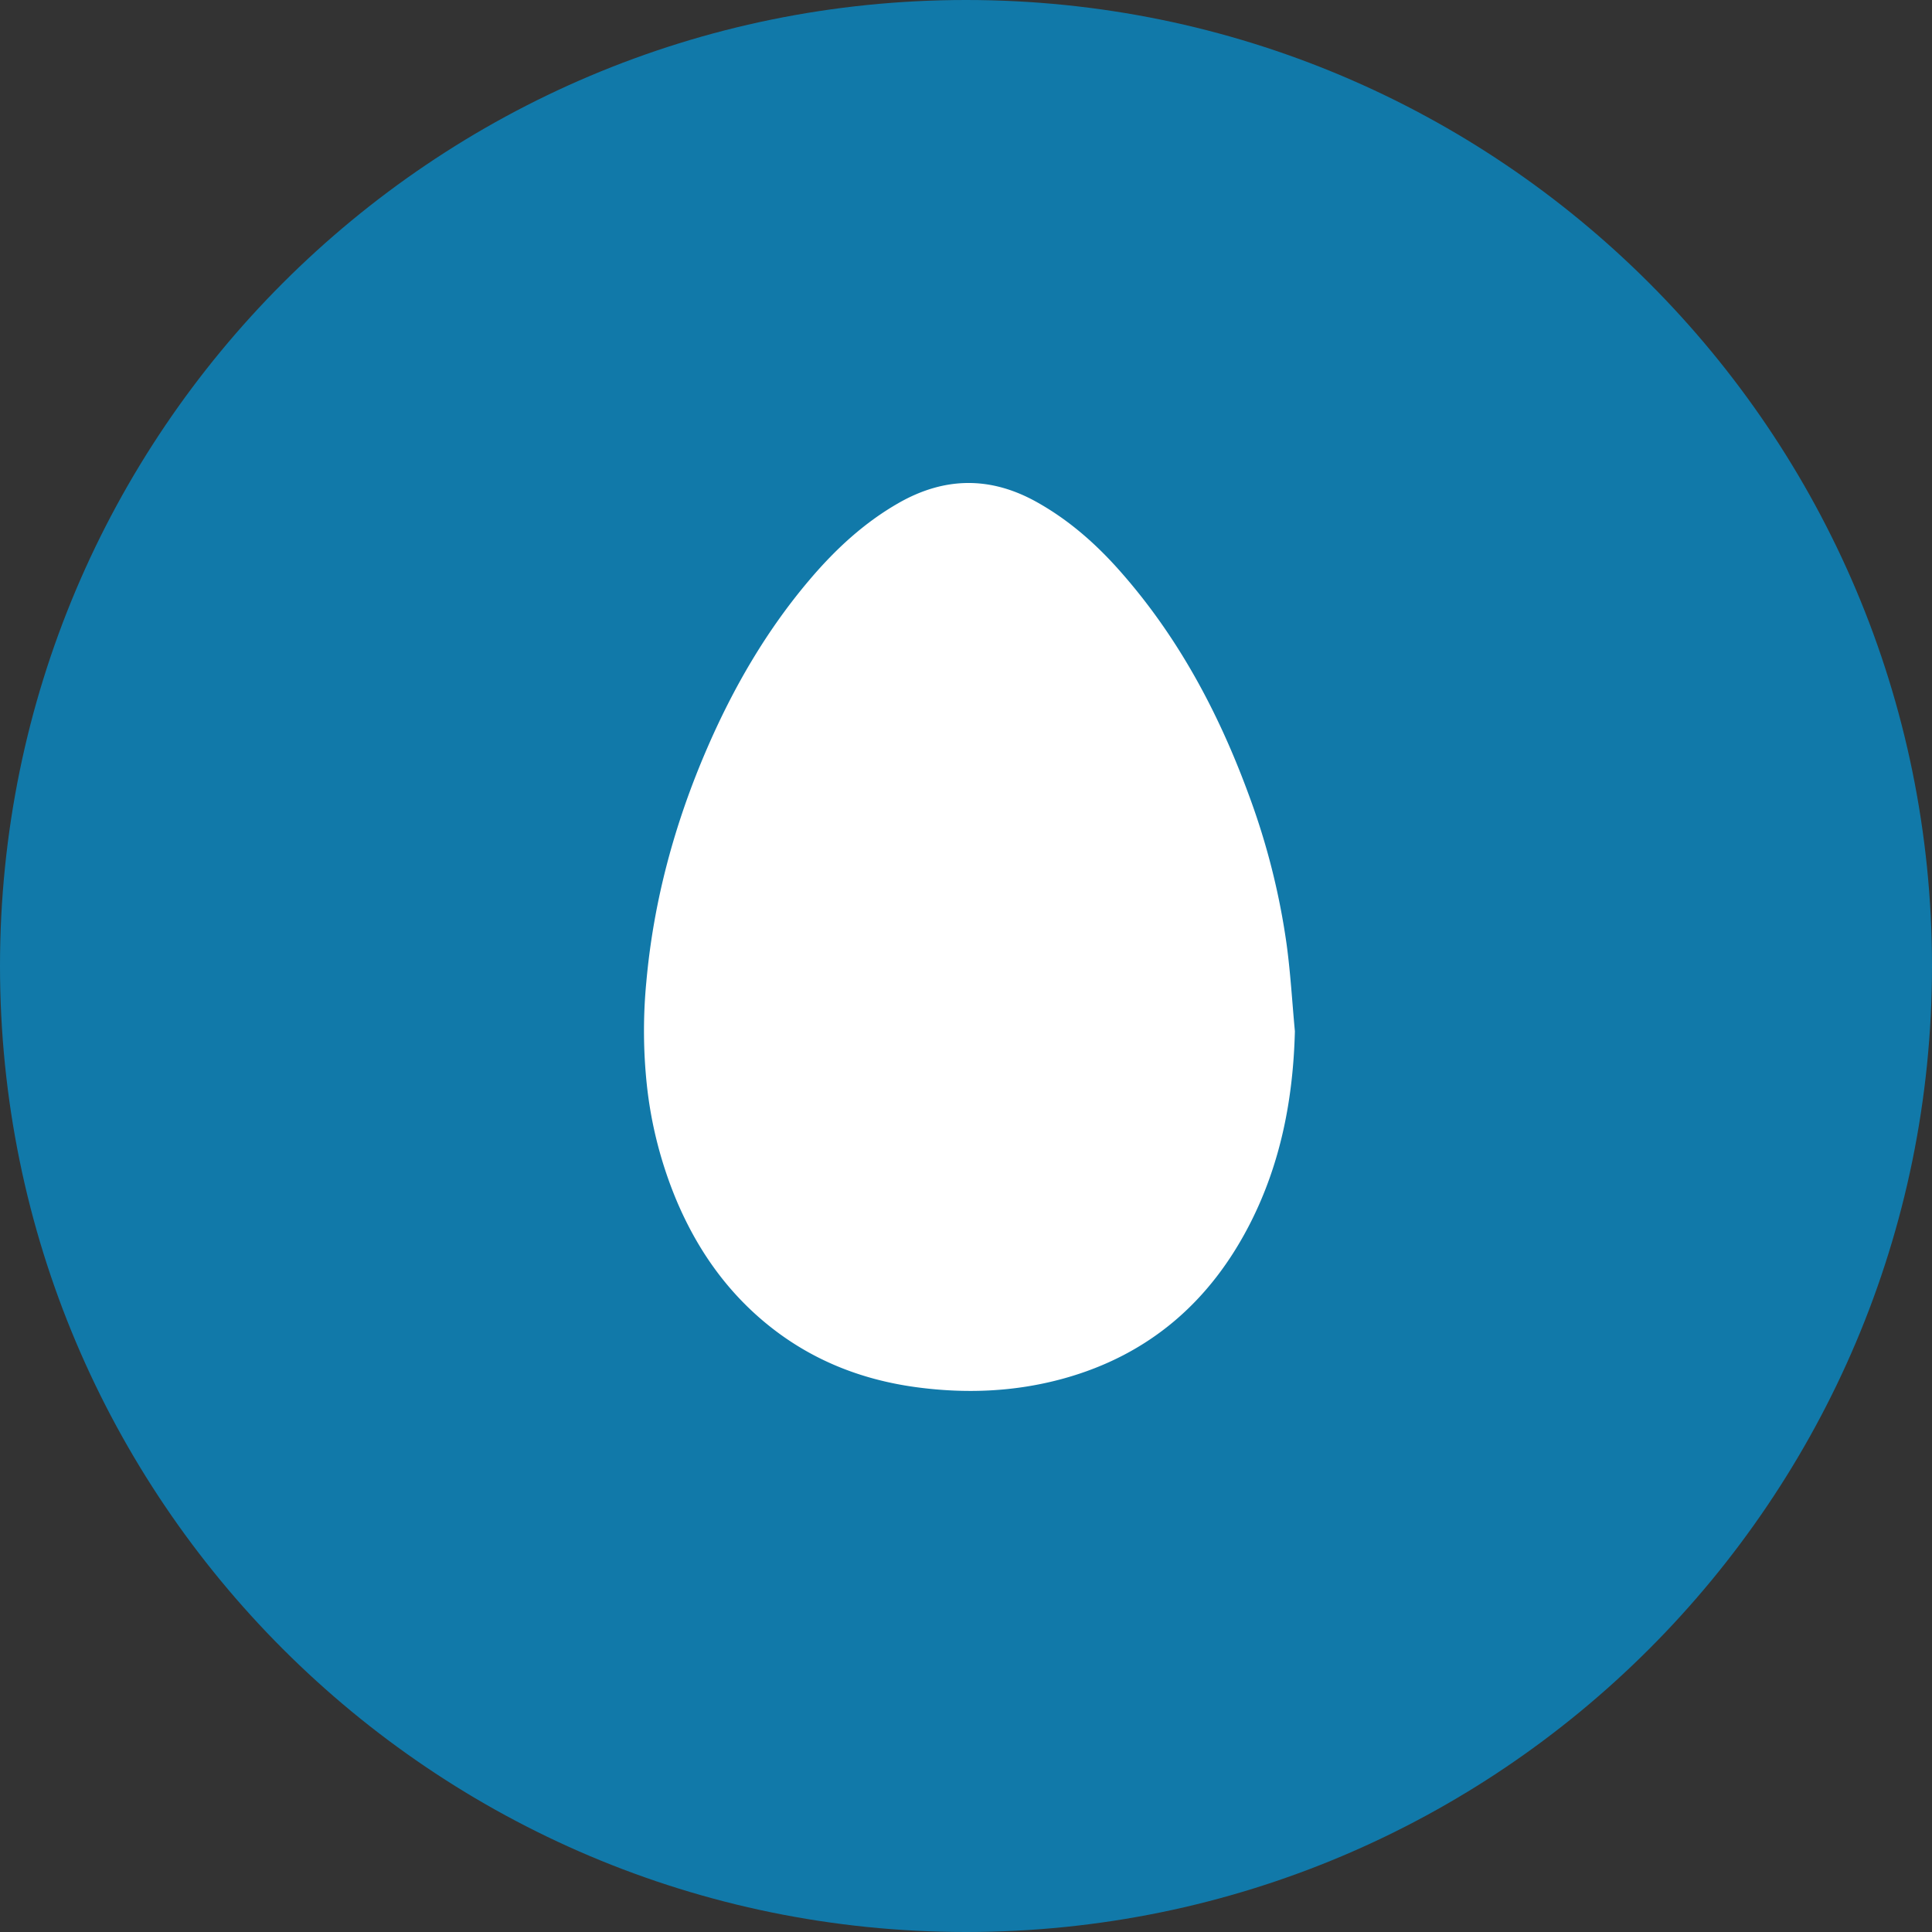 <svg xmlns="http://www.w3.org/2000/svg" xmlns:xlink="http://www.w3.org/1999/xlink" width="60" height="60"><rect width="100%" height="100%" fill="#333333" stroke="none"/><defs><path id="mgts__a" d="M30 60c16.569 0 30-13.431 30-30C60 13.431 46.569 0 30 0 13.431 0 0 13.431 0 30c0 16.569 13.431 30 30 30z"/></defs><g fill="none" fill-rule="evenodd"><use fill="#1179A9" xlink:href="#mgts__a"/><path fill="#FFF" d="M40.214 32.027c-.053 2.09-.437 4.095-1.388 5.963-1.24 2.432-3.14 4.083-5.784 4.818-1.513.42-3.053.482-4.607.27-1.706-.234-3.253-.85-4.597-1.941-1.271-1.032-2.183-2.335-2.821-3.839a12.826 12.826 0 01-.924-3.562 15.927 15.927 0 01-.02-3.248c.226-2.516.88-4.918 1.879-7.23.822-1.902 1.852-3.679 3.196-5.26.794-.935 1.684-1.762 2.758-2.376 1.433-.818 2.861-.833 4.302-.024.973.545 1.8 1.267 2.537 2.095 1.83 2.055 3.101 4.436 4.043 7.008a22.119 22.119 0 011.165 4.597c.125.905.176 1.819.261 2.729"/></g></svg>
